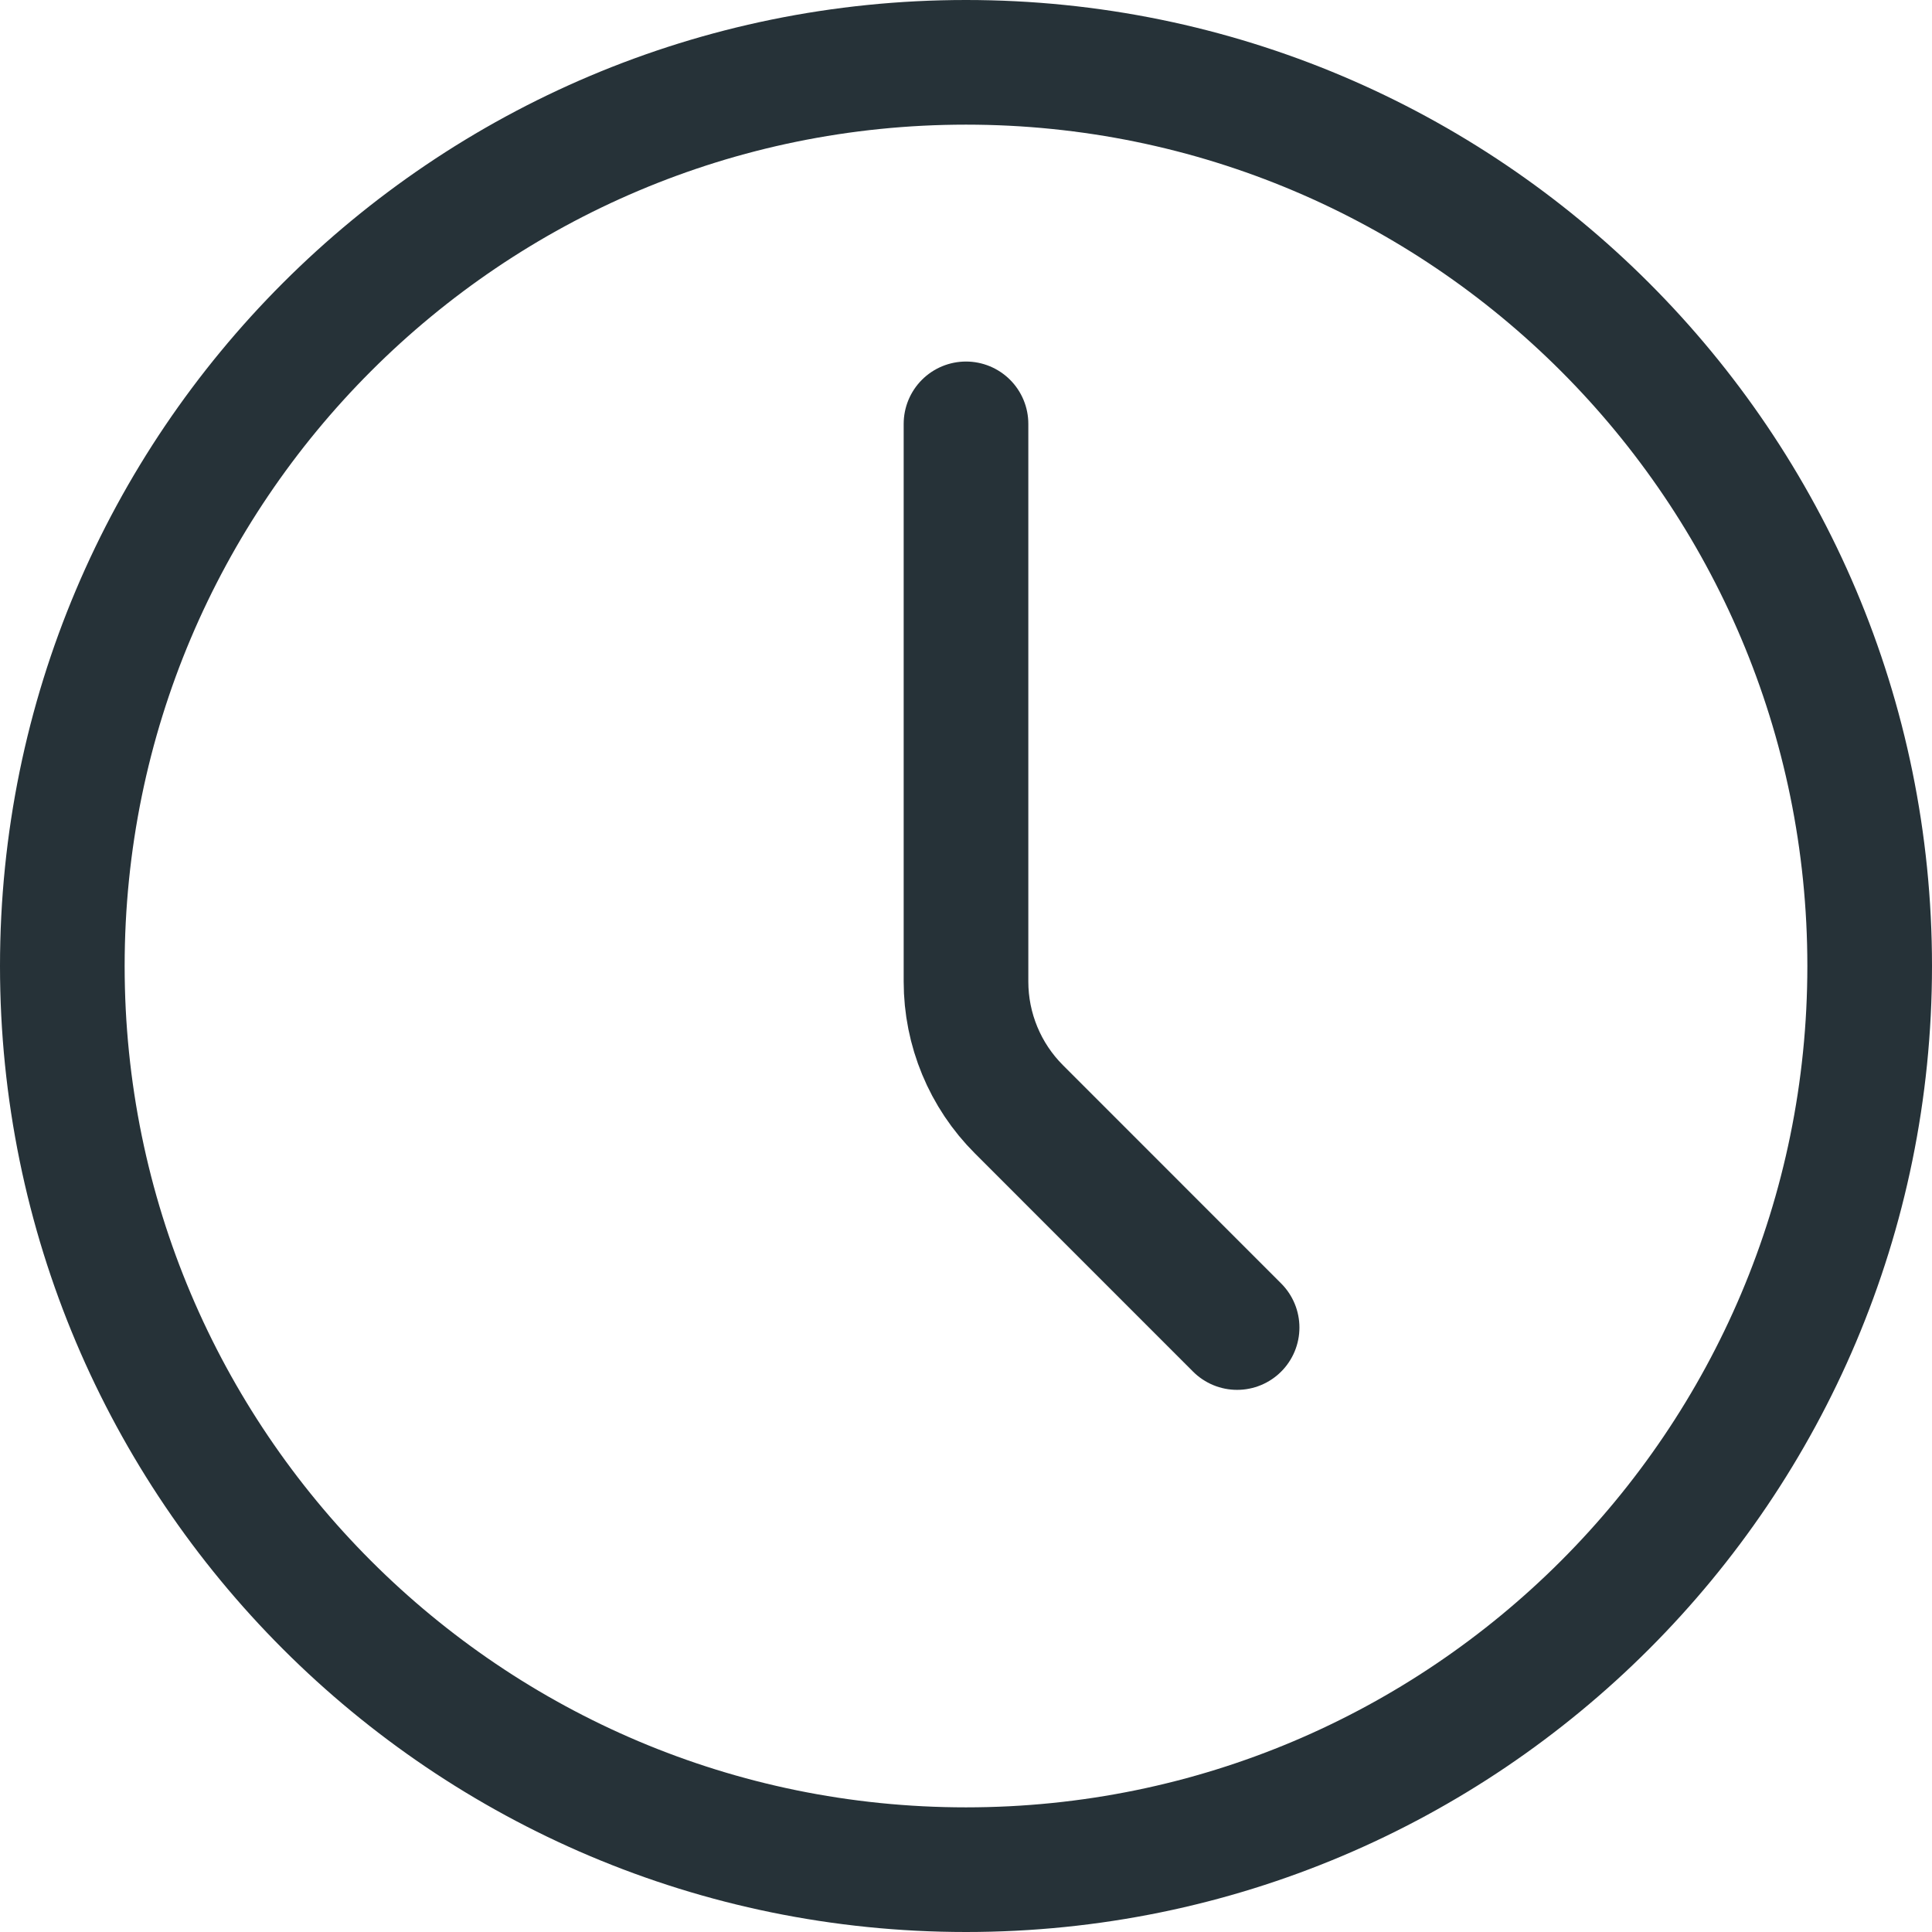 <svg width="31" height="31" viewBox="0 0 31 31" fill="none" xmlns="http://www.w3.org/2000/svg">
<path d="M15.5 30C23.508 30 30 23.508 30 15.5C30 7.492 23.508 1 15.5 1C7.492 1 1 7.492 1 15.5C1 23.508 7.492 30 15.5 30Z" stroke="#263238" stroke-width="2" stroke-linecap="round" stroke-linejoin="round"/>
<path d="M19.85 21.301L16.35 17.8C15.806 17.257 15.5 16.519 15.5 15.75V6.801" stroke="#263238" stroke-width="2" stroke-linecap="round" stroke-linejoin="round"/>
</svg>
